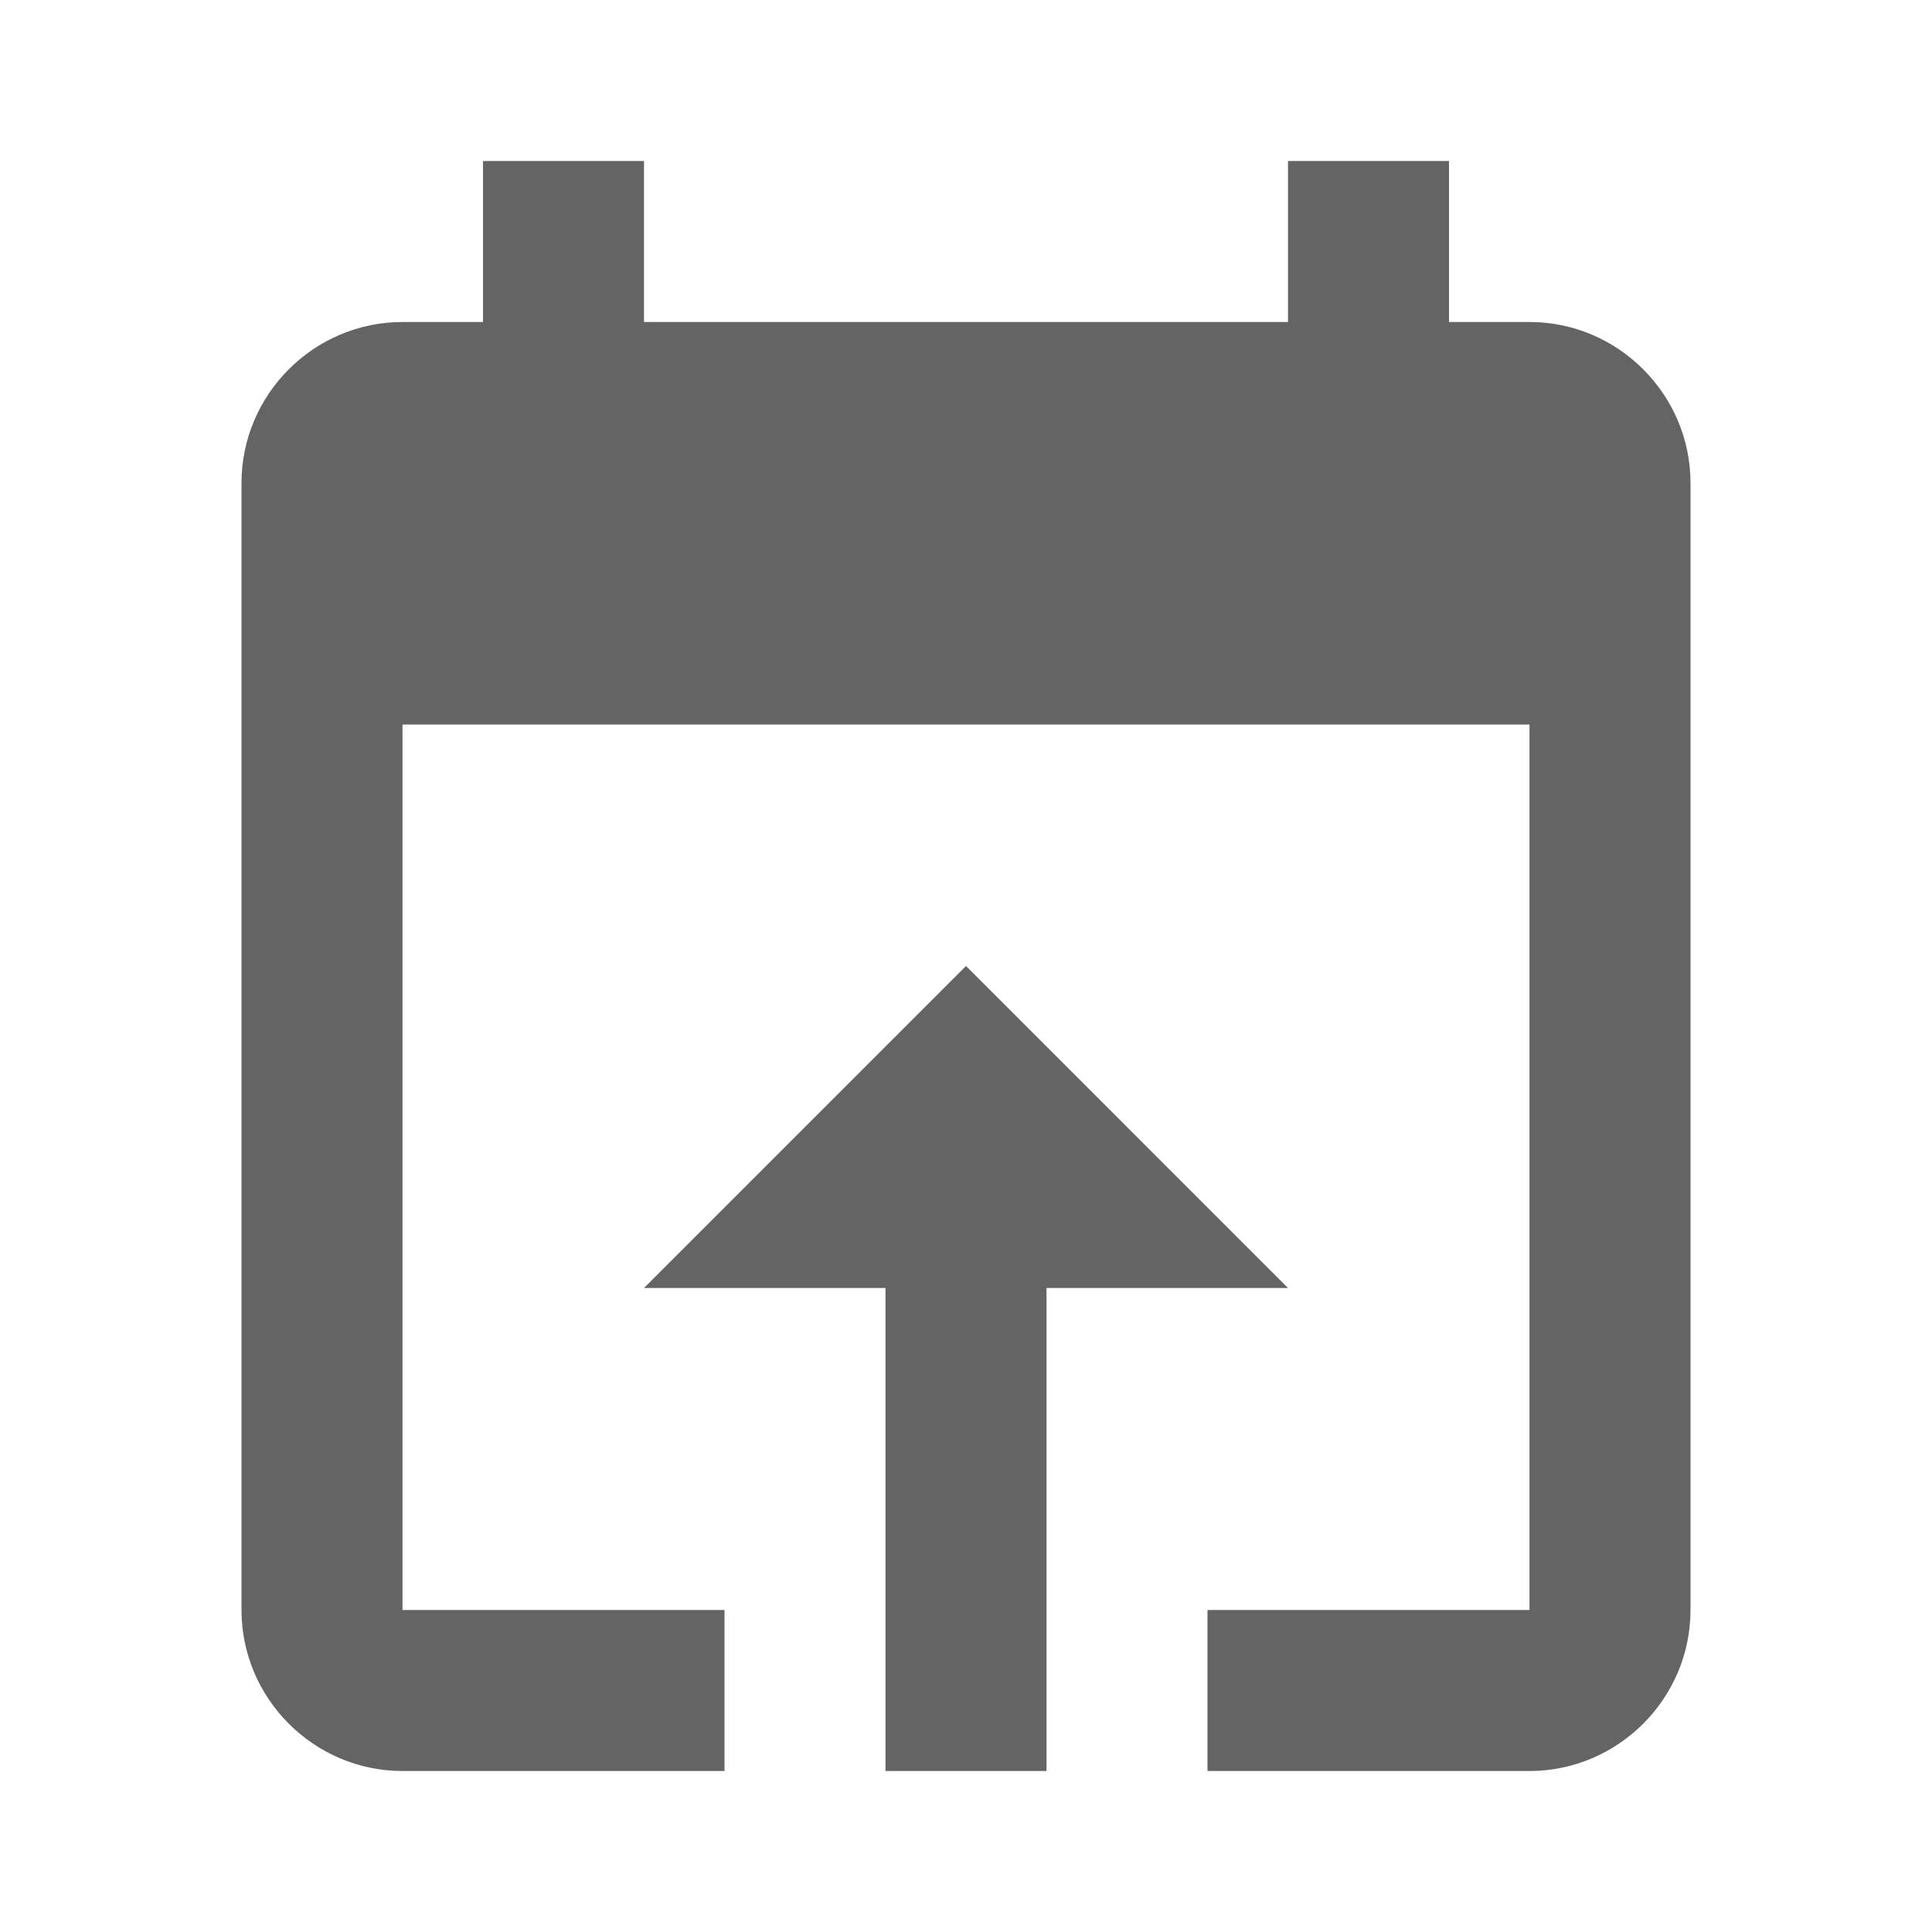 <?xml version="1.0"?>
<svg xmlns="http://www.w3.org/2000/svg" xmlns:xlink="http://www.w3.org/1999/xlink" aria-hidden="true" width="1em" height="1em" viewBox="0 0 24 24" data-icon="mdi:calendar-import" data-width="1em" data-height="1em" data-inline="false" class="iconify"><path d="M12 12l-4 4h3v6h2v-6h3m3-12h-1V2h-2v2H8V2H6v2H5c-1.1 0-2 .9-2 2v14c0 1.1.9 2 2 2h4v-2H5V9h14v11h-4v2h4c1.1 0 2-.9 2-2V6c0-1.1-.9-2-2-2z" fill="#646464"/></svg>
